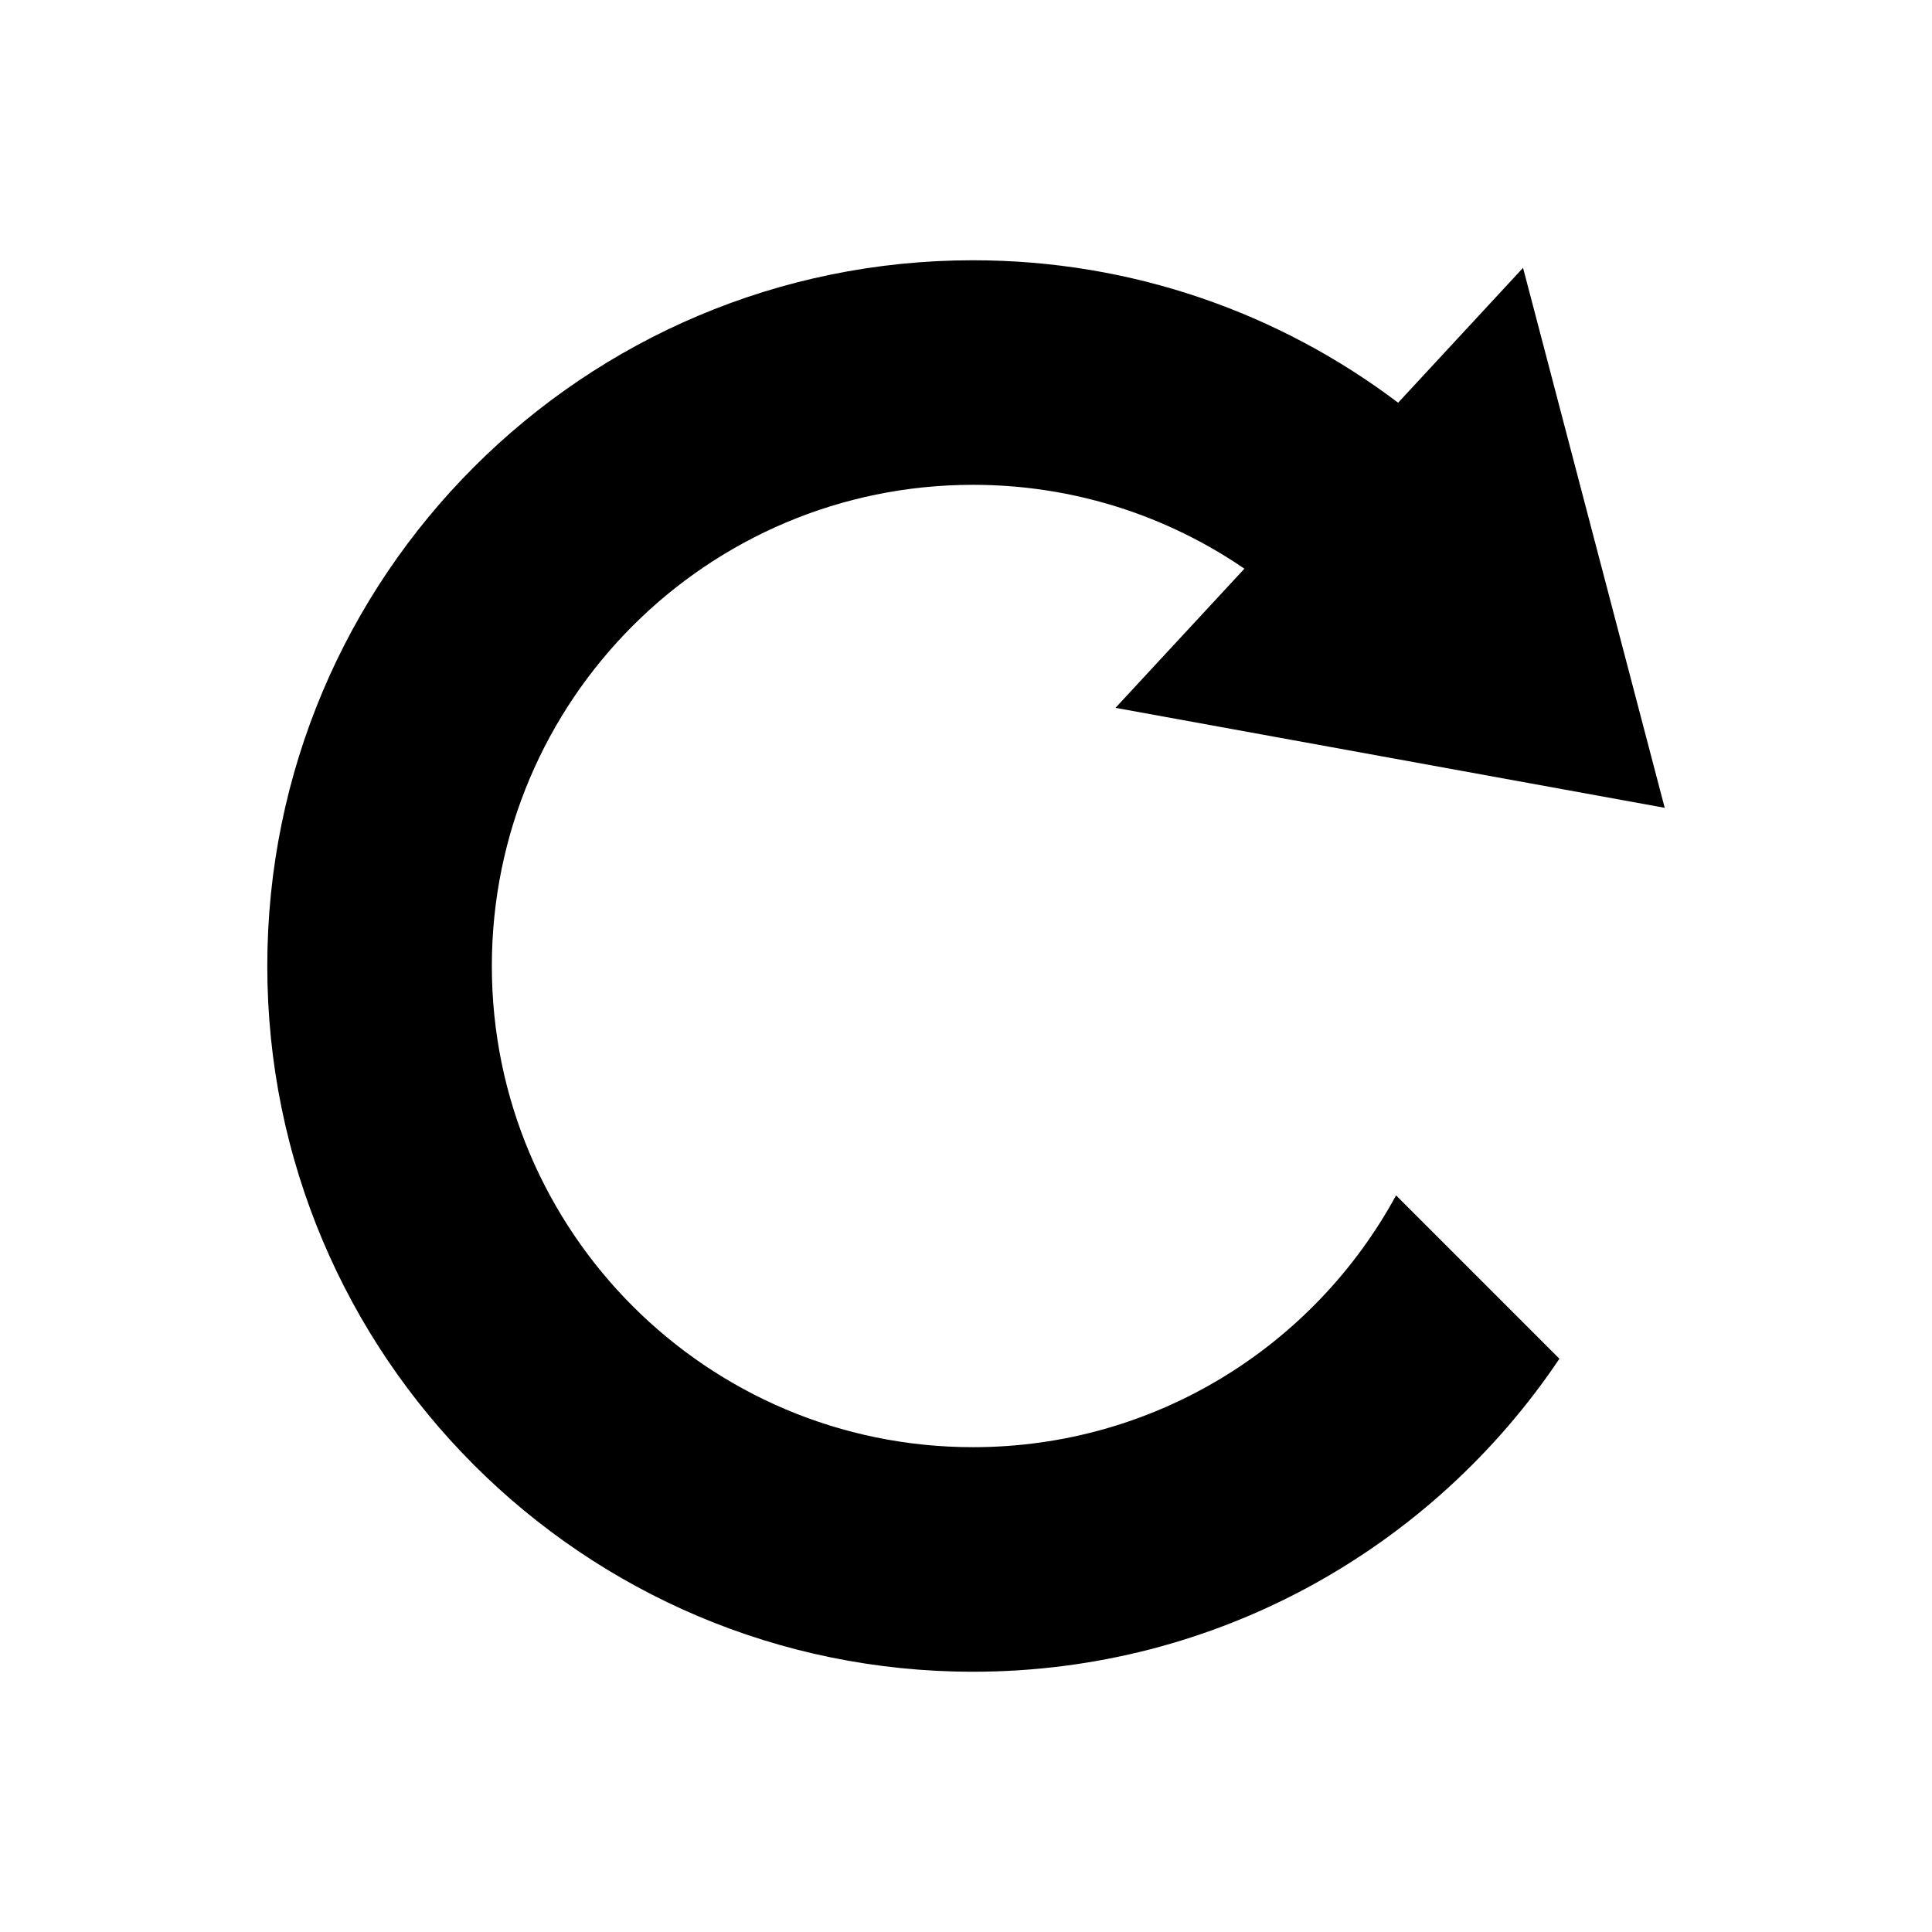 <?xml version="1.0" encoding="iso-8859-1"?>
<!-- Generator: Adobe Illustrator 16.0.4, SVG Export Plug-In . SVG Version: 6.00 Build 0)  -->
<!DOCTYPE svg PUBLIC "-//W3C//DTD SVG 1.1//EN" "http://www.w3.org/Graphics/SVG/1.1/DTD/svg11.dtd">
<svg version="1.1" xmlns="http://www.w3.org/2000/svg" xmlns:xlink="http://www.w3.org/1999/xlink" x="0px" y="0px" width="1000px"
	 height="1000px" viewBox="0 0 1000 1000" style="enable-background:new 0 0 1000 1000;" xml:space="preserve">
<g id="reset">
	<path d="M722.596,618.725l84.556,84.556c-65.559,97.696-177.02,162.007-303.517,162.007
		c-201.742,0-365.286-163.546-365.286-365.287c0-201.742,163.544-365.287,365.286-365.287c82.633,0,158.838,27.462,220.037,73.729
		l64.656-69.802l73.323,279.483l-284.271-51.743l66.718-72.03c-39.986-27.376-88.346-43.409-140.464-43.409
		c-137.551,0-249.058,111.509-249.058,249.06s111.507,249.058,249.058,249.058C598.192,749.058,680.421,696.353,722.596,618.725z"/>
</g>
<g id="Layer_1">
</g>
</svg>
